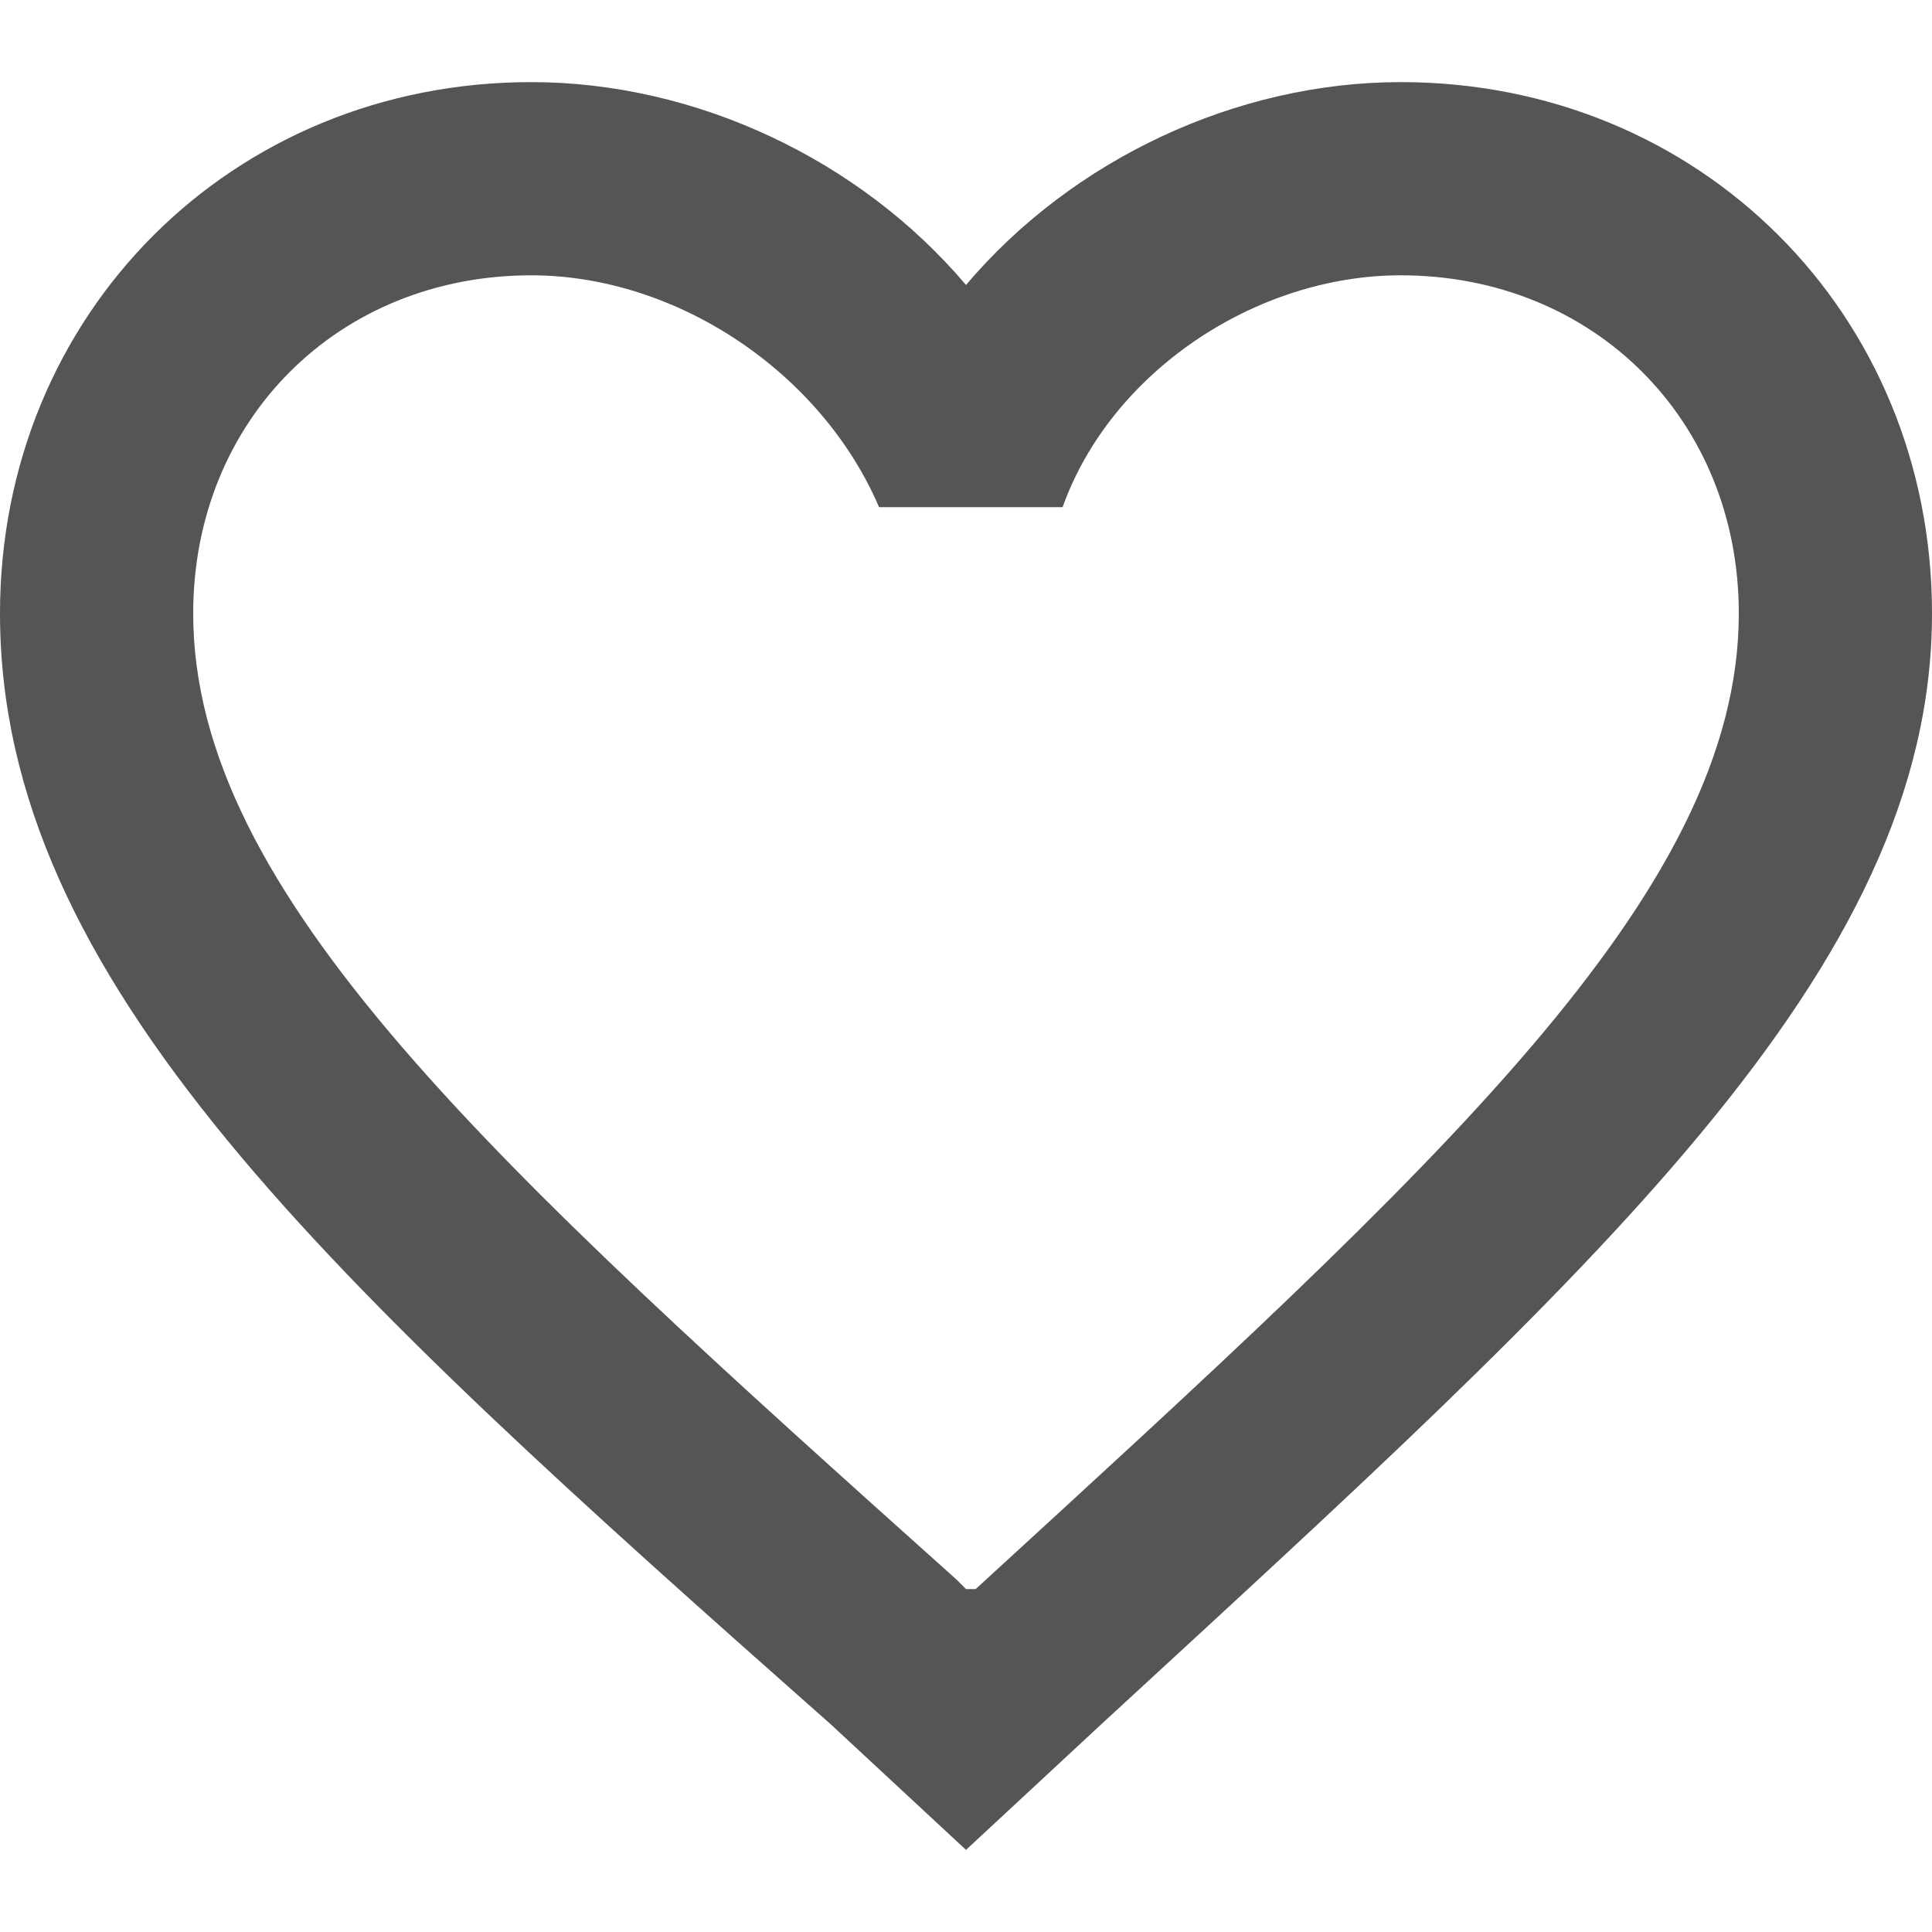 <?xml version="1.0"?>
<svg xmlns="http://www.w3.org/2000/svg" xmlns:xlink="http://www.w3.org/1999/xlink" version="1.1" id="Capa_1" x="0px" y="0px" width="512px" height="512px" viewBox="0 0 510 510" style="enable-background:new 0 0 510 510;" xml:space="preserve"><g><g>
	<g id="favorite-outline">
		<path d="M369.75,21.675c-43.35,0-86.7,20.4-114.75,53.55c-28.05-33.15-71.4-53.55-114.75-53.55C61.2,21.675,0,82.875,0,161.925    c0,96.9,86.7,175.95,219.3,293.25l35.7,33.15l35.7-33.15c130.05-119.85,219.3-198.9,219.3-293.25    C510,82.875,448.8,21.675,369.75,21.675z M257.55,419.475H255l-2.55-2.55C130.05,307.274,51,235.875,51,161.925    c0-51,38.25-89.25,89.25-89.25c38.25,0,76.5,25.5,91.8,61.2h48.45c12.75-35.7,51-61.2,89.25-61.2c51,0,89.25,38.25,89.25,89.25    C459,235.875,379.95,307.274,257.55,419.475z" data-original="#000000" class="active-path" data-old_color="#000000" fill="#555555"/>
	</g>
</g></g> </svg>
